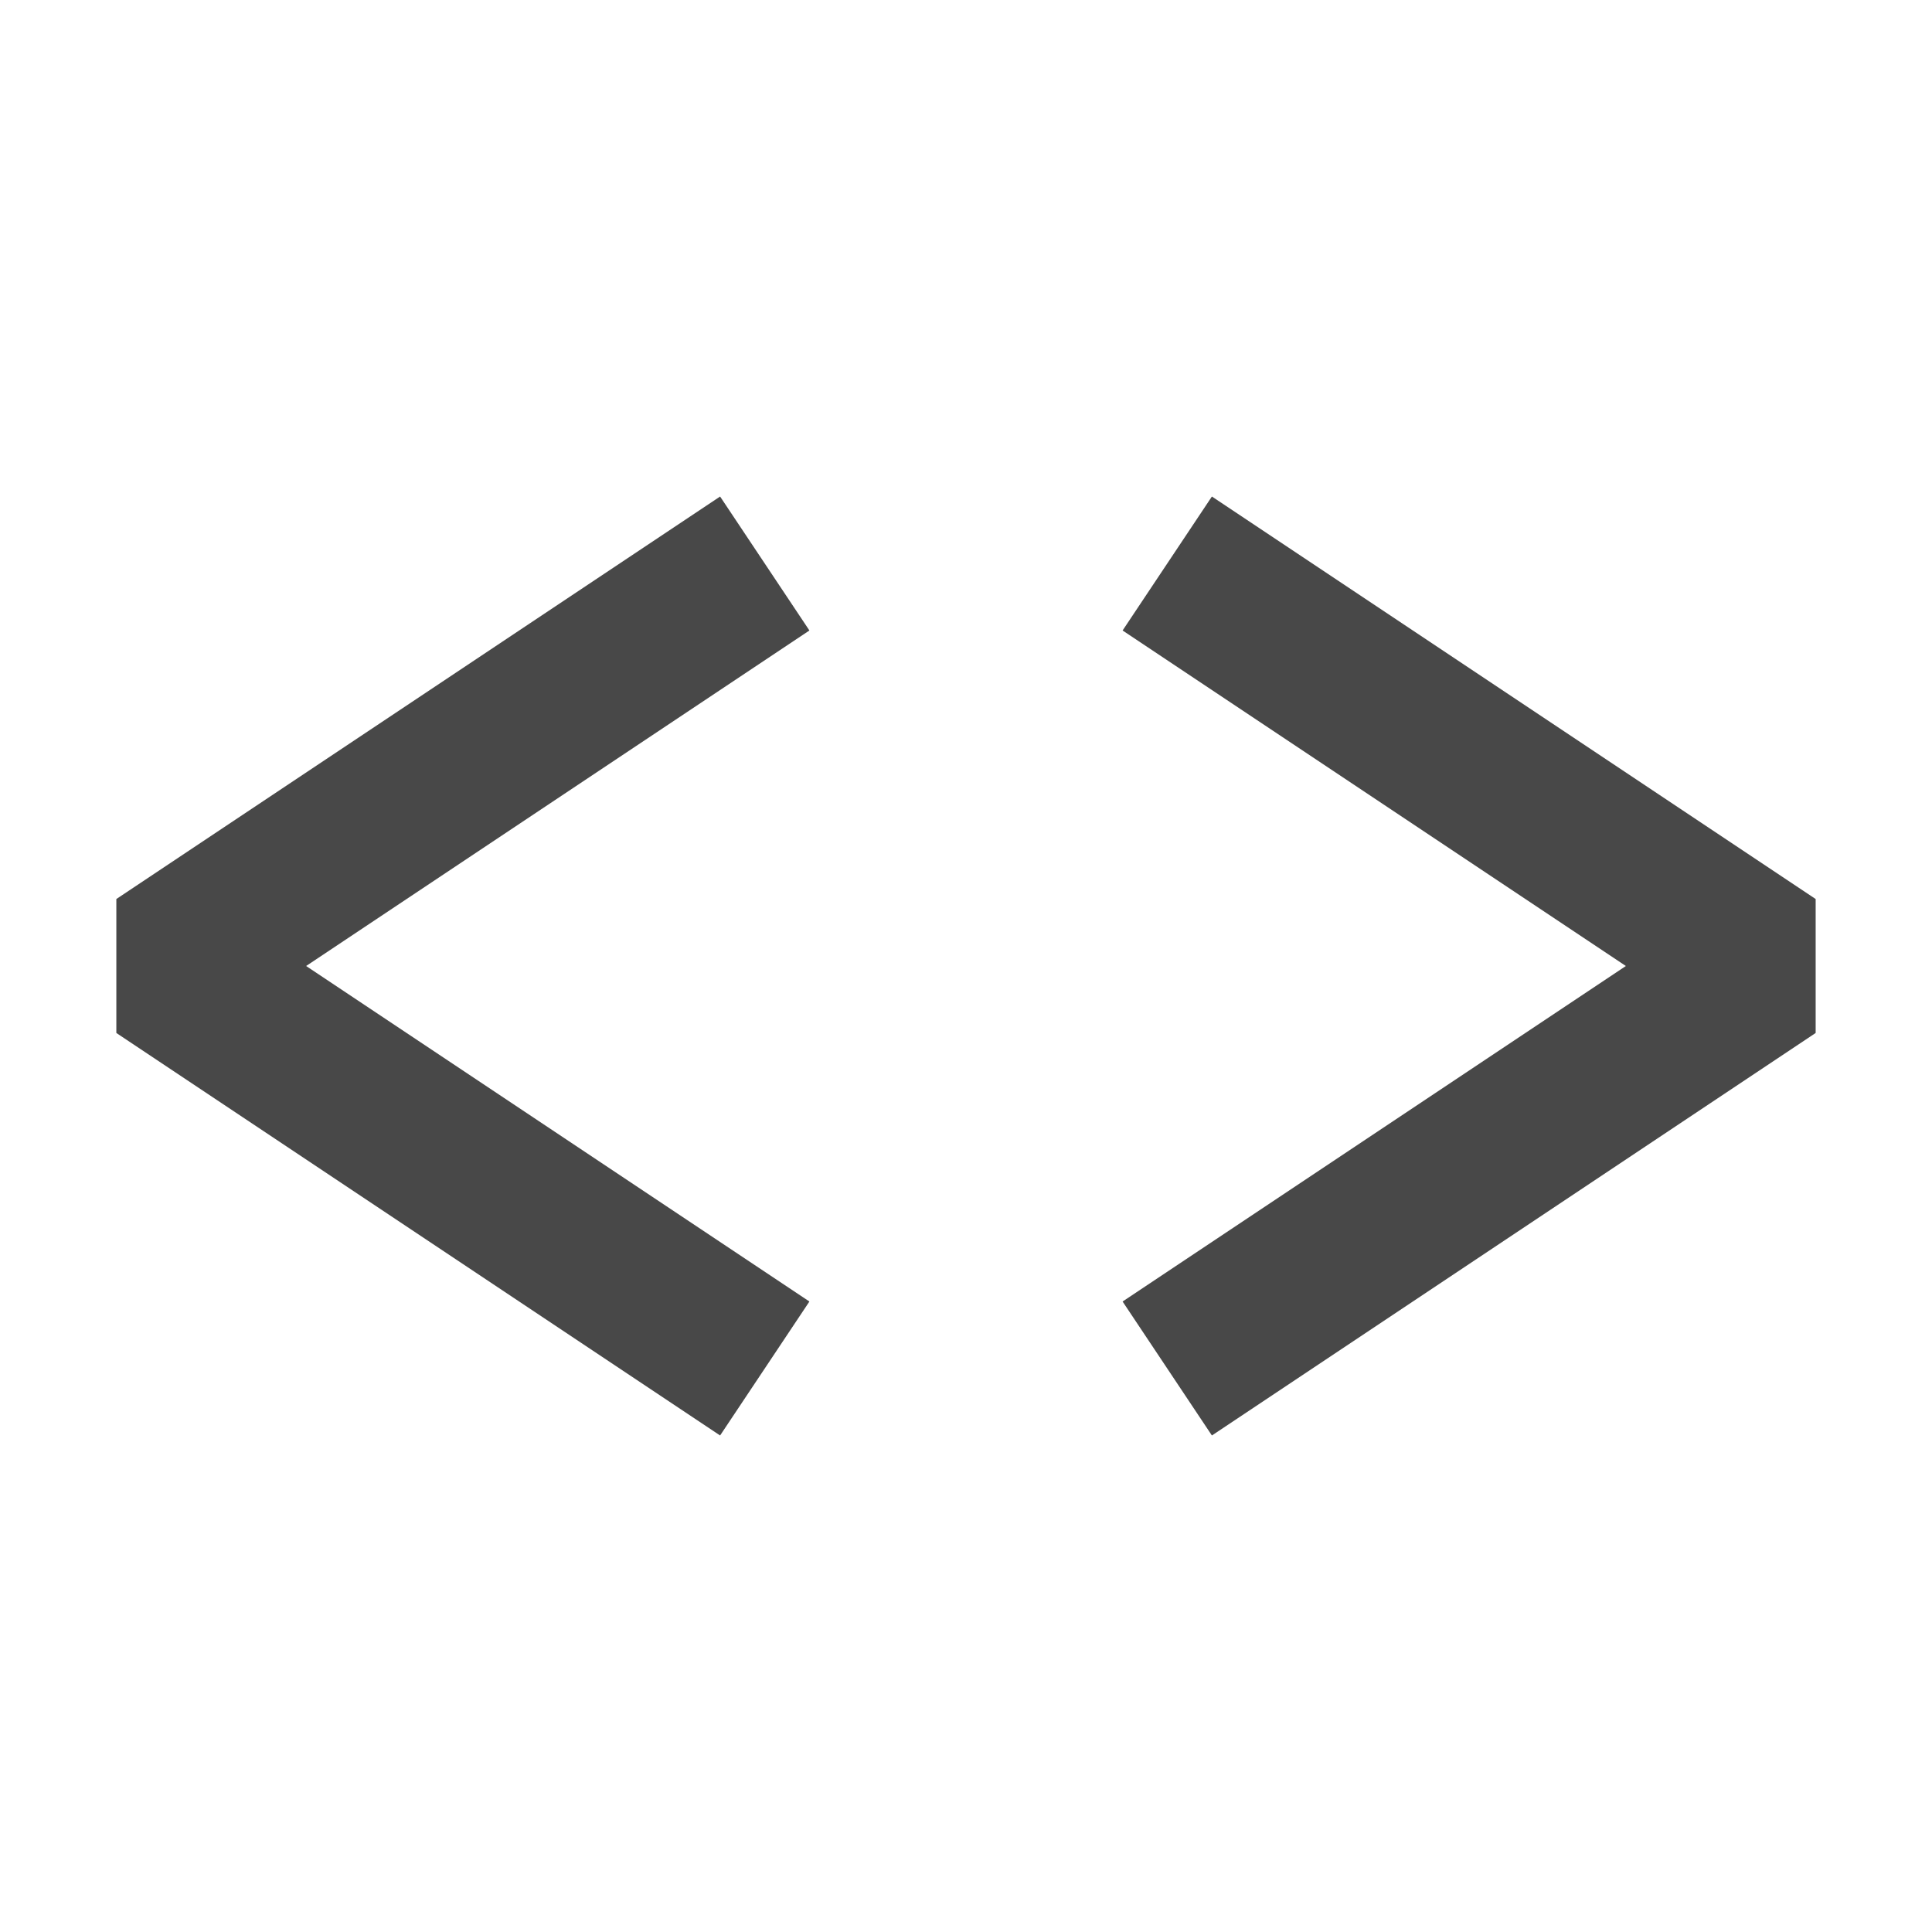 <svg xmlns="http://www.w3.org/2000/svg" viewBox="0 0 24 24">
  <defs>
    <style id="current-color-scheme" type="text/css">
      .ColorScheme-Text { color: #484848 }
    </style>
  </defs>
  <g class="ColorScheme-Text" style="fill:none;stroke:currentColor" transform="translate(12,12)">
    <path style="stroke-width:2;stroke-linejoin:bevel" d="M -2.5,-5 l -7.5,5 7.5,5 M 2.5,-5 l 7.5,5 -7.5,5"/>
  </g>
</svg>
